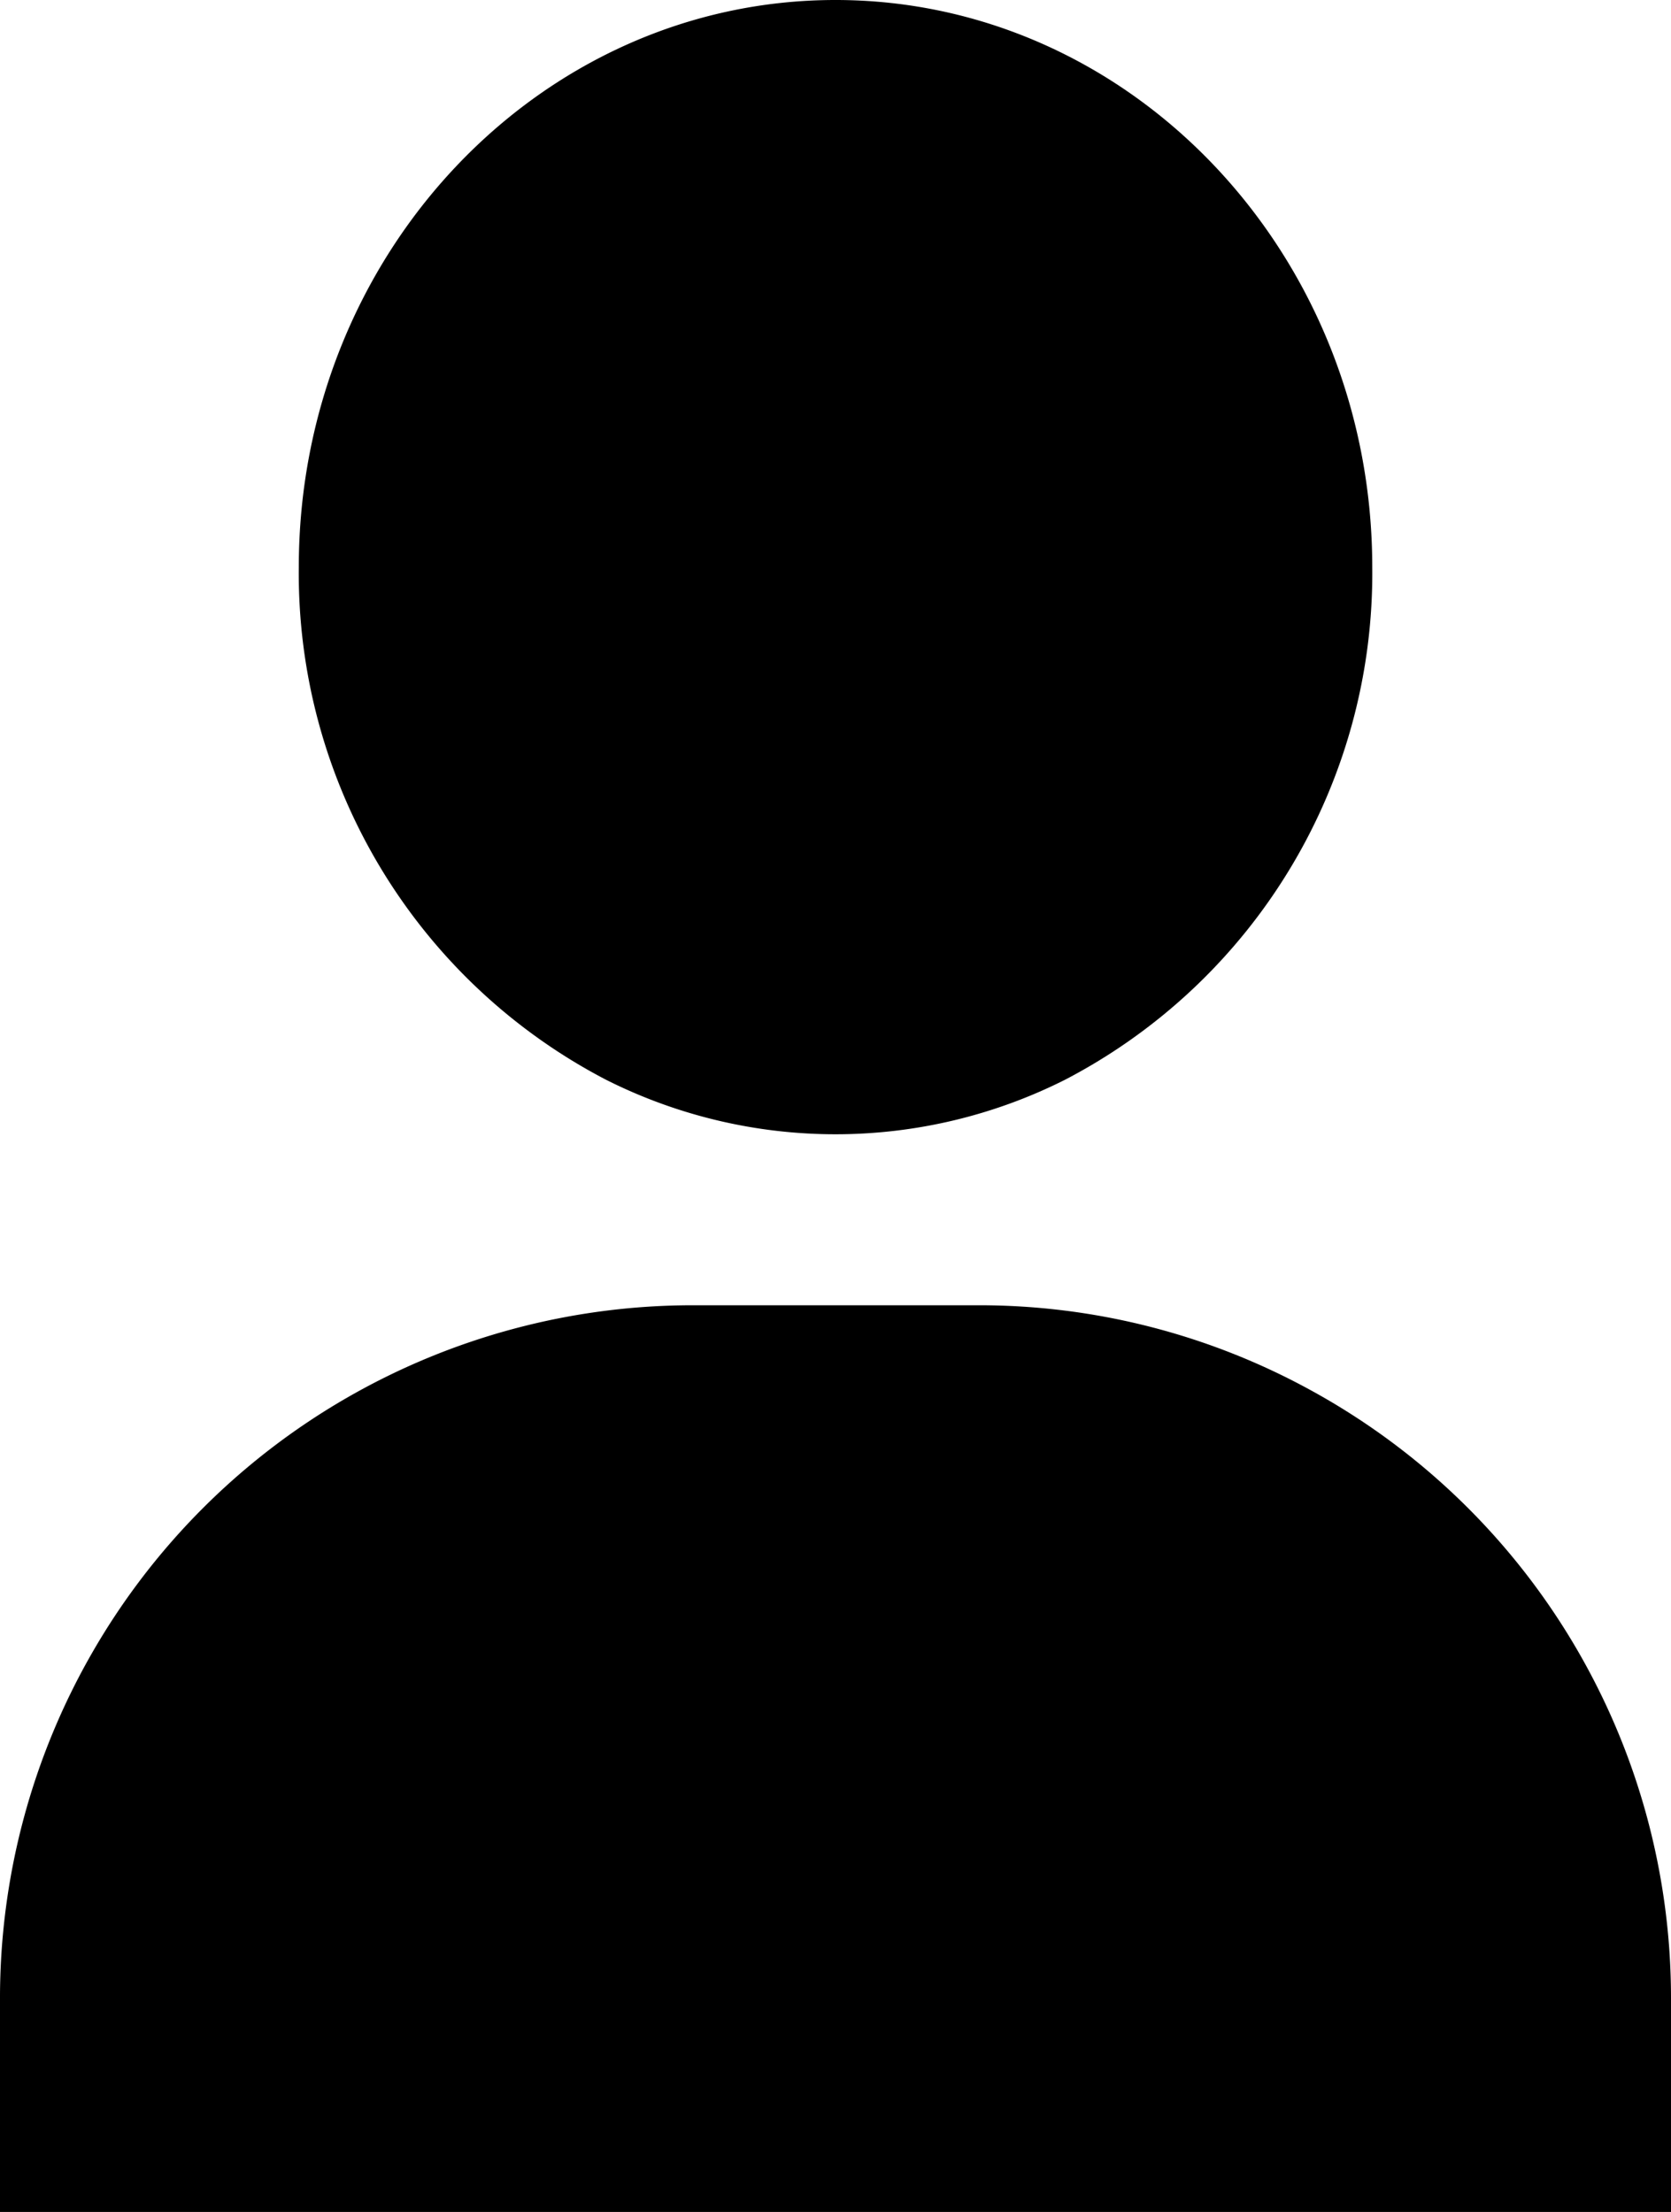 <svg xmlns="http://www.w3.org/2000/svg" width="65.649" height="86.892" viewBox="0 0 65.649 86.892"><g transform="translate(-147.54 -111.445)"><g transform="translate(147.54 162.719)"><path d="M198.988,285.357a27.077,27.077,0,0,0-13.02-3.312H174.761a27.215,27.215,0,0,0-27.221,27.221v8.4h65.649v-8.4A27.211,27.211,0,0,0,198.988,285.357Z" transform="translate(-147.54 -282.045)"/></g><g transform="translate(159.279 111.445)"><g transform="translate(0)"><path d="M207.687,111.445c-11.628,0-21.087,9.993-21.087,22.28a22.423,22.423,0,0,0,12.073,20.137,20.053,20.053,0,0,0,18.027,0,22.423,22.423,0,0,0,12.073-20.137C228.773,121.438,219.315,111.445,207.687,111.445Z" fill="currentColor" transform="translate(-186.6 -111.445)"/></g></g></g></svg>